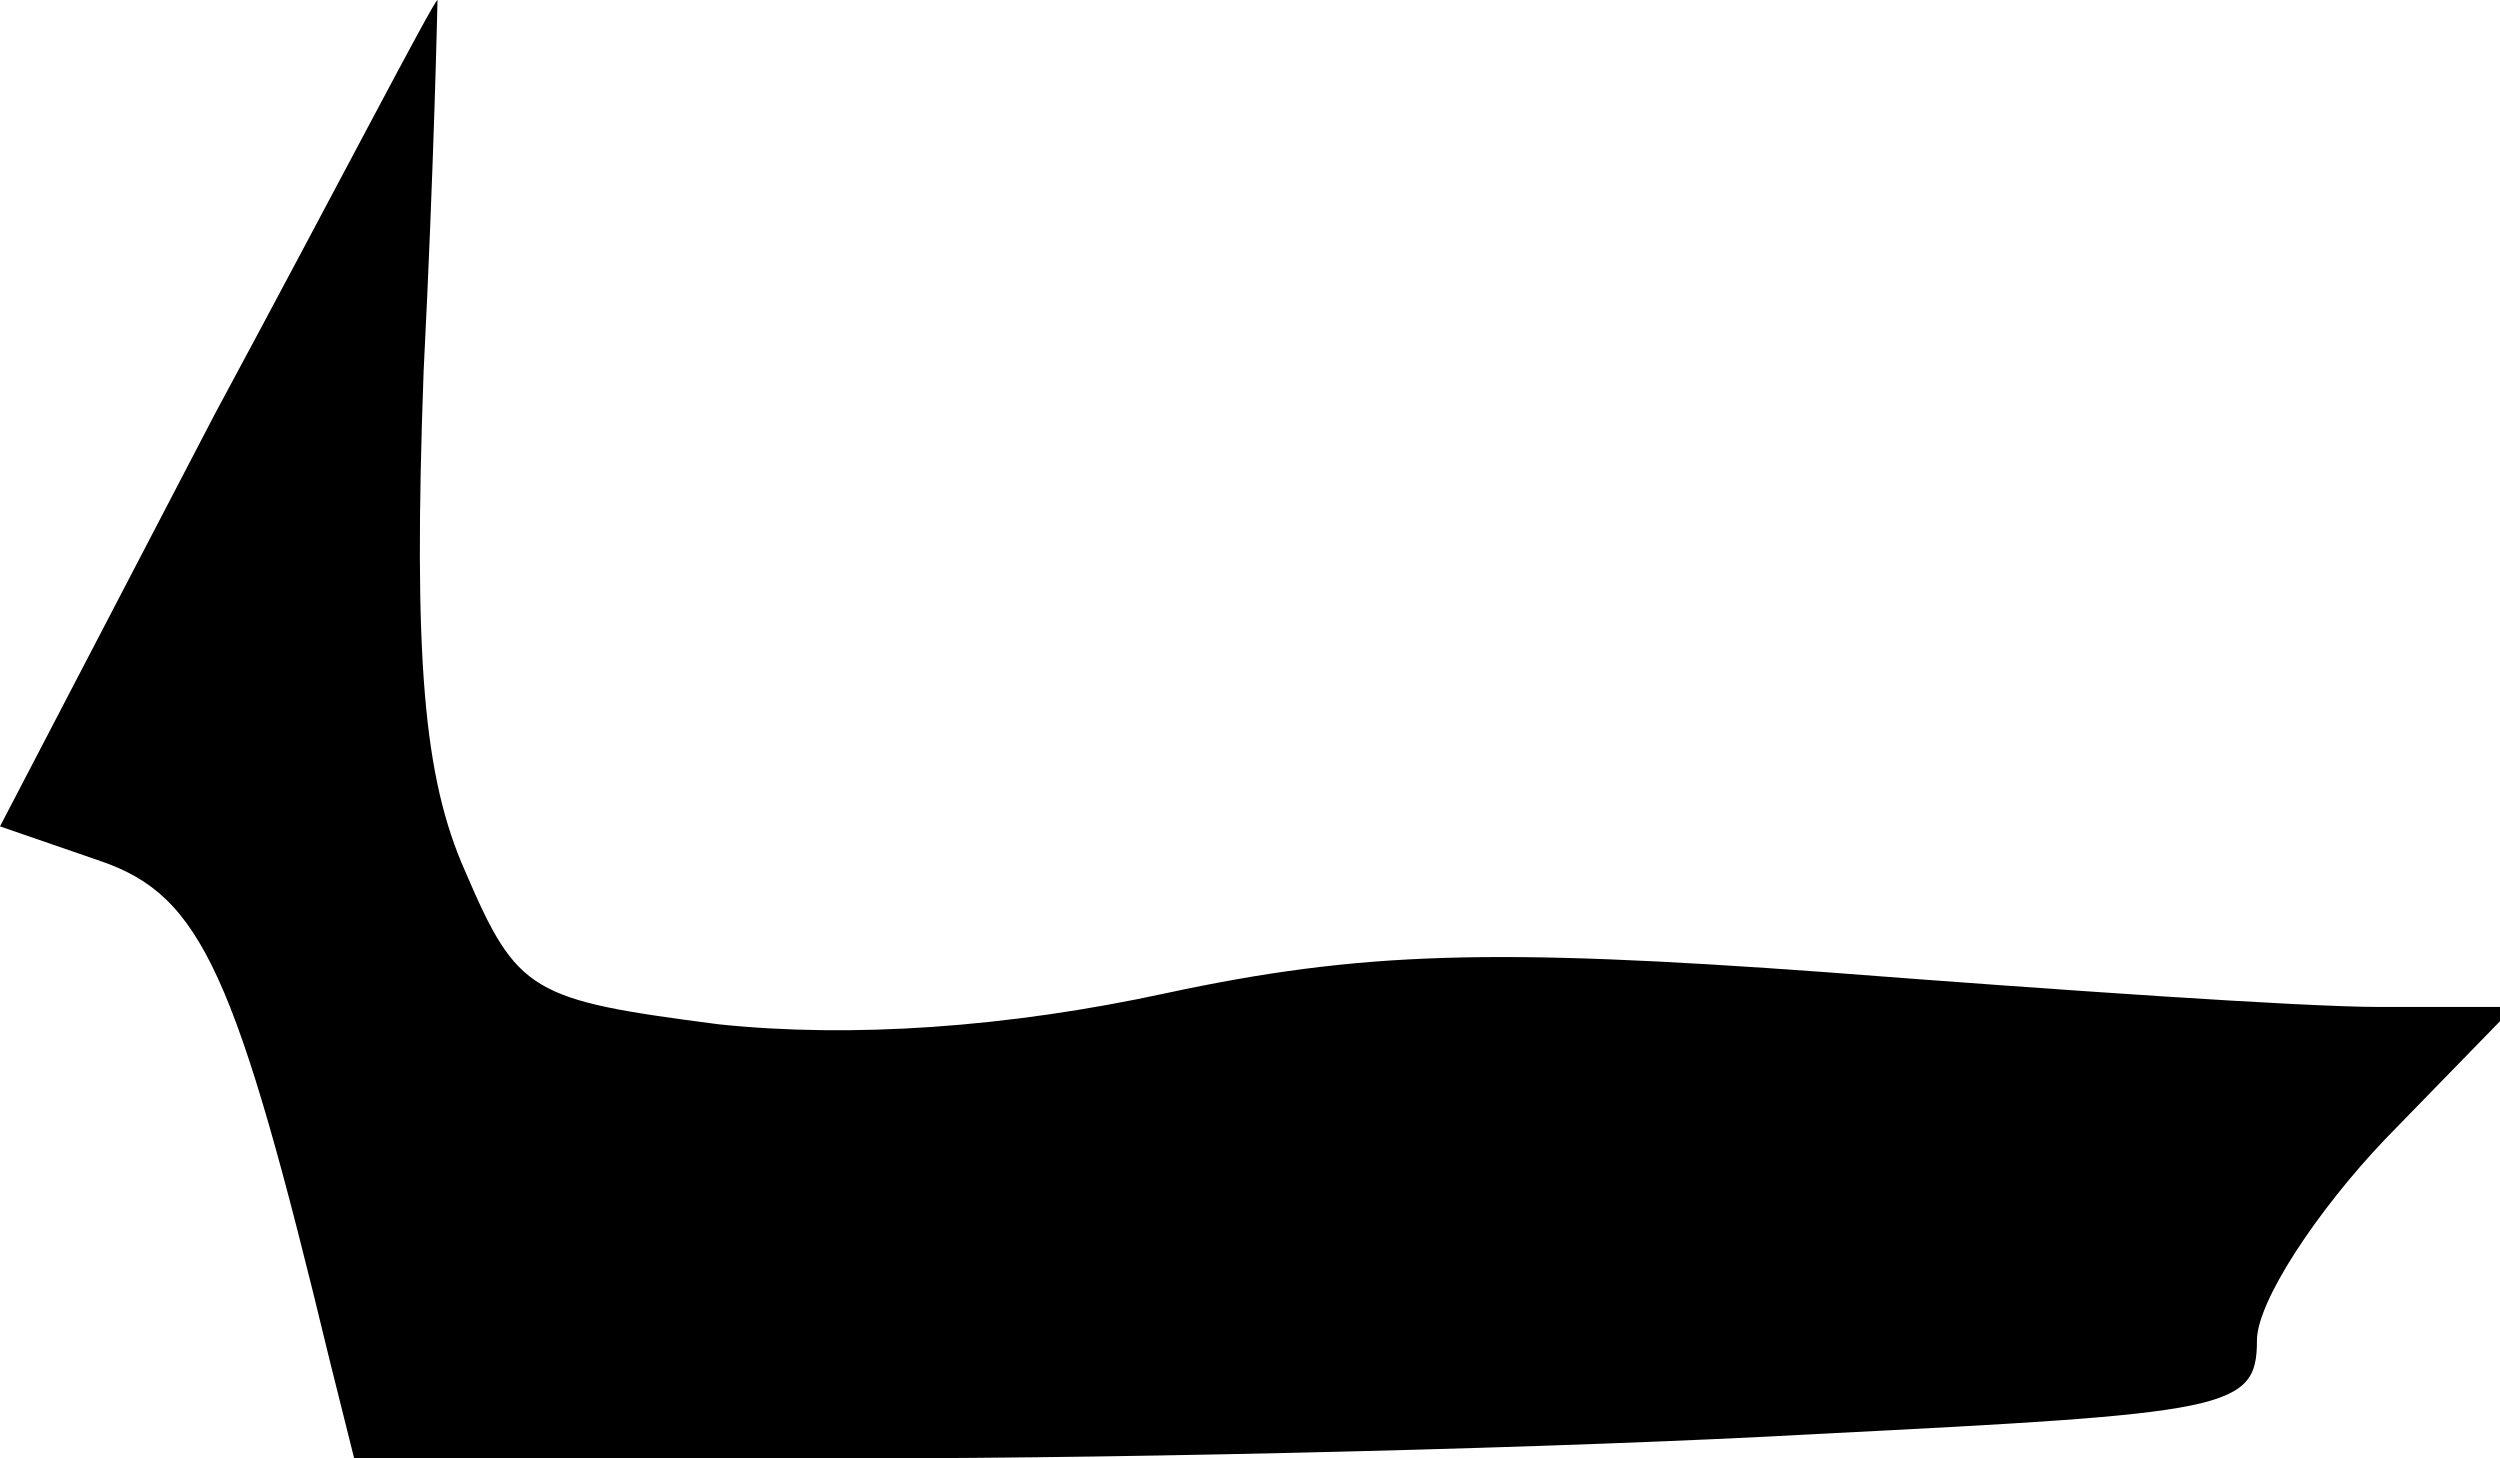 <?xml version="1.0" standalone="no"?>
<!DOCTYPE svg PUBLIC "-//W3C//DTD SVG 20010904//EN"
 "http://www.w3.org/TR/2001/REC-SVG-20010904/DTD/svg10.dtd">
<svg version="1.0" xmlns="http://www.w3.org/2000/svg"
 width="72pt" height="42pt" viewBox="0 0 72 42"
 preserveAspectRatio="xMidYMid meet">
<g transform="translate(0,42) scale(0.1,-0.1)"
fill="#000000" stroke="none">
<path fill="#000000" stroke="none" d="M62 301 l-62 -119 29 -10 c29 -10 39
-32 66 -144 l7 -28 147 0 c80 0 203 3 274 7 119 6 127 7 127 27 0 11 17 37 37
58 l37 38 -39 0 c-22 0 -94 5 -159 10 -96 7 -134 6 -190 -6 -46 -10 -91 -13
-129 -9 -54 7 -58 9 -73 44 -12 27 -15 61 -12 144 3 59 4 107 4 107 -1 0 -29
-54 -64 -119z"/>
</g>
</svg>
